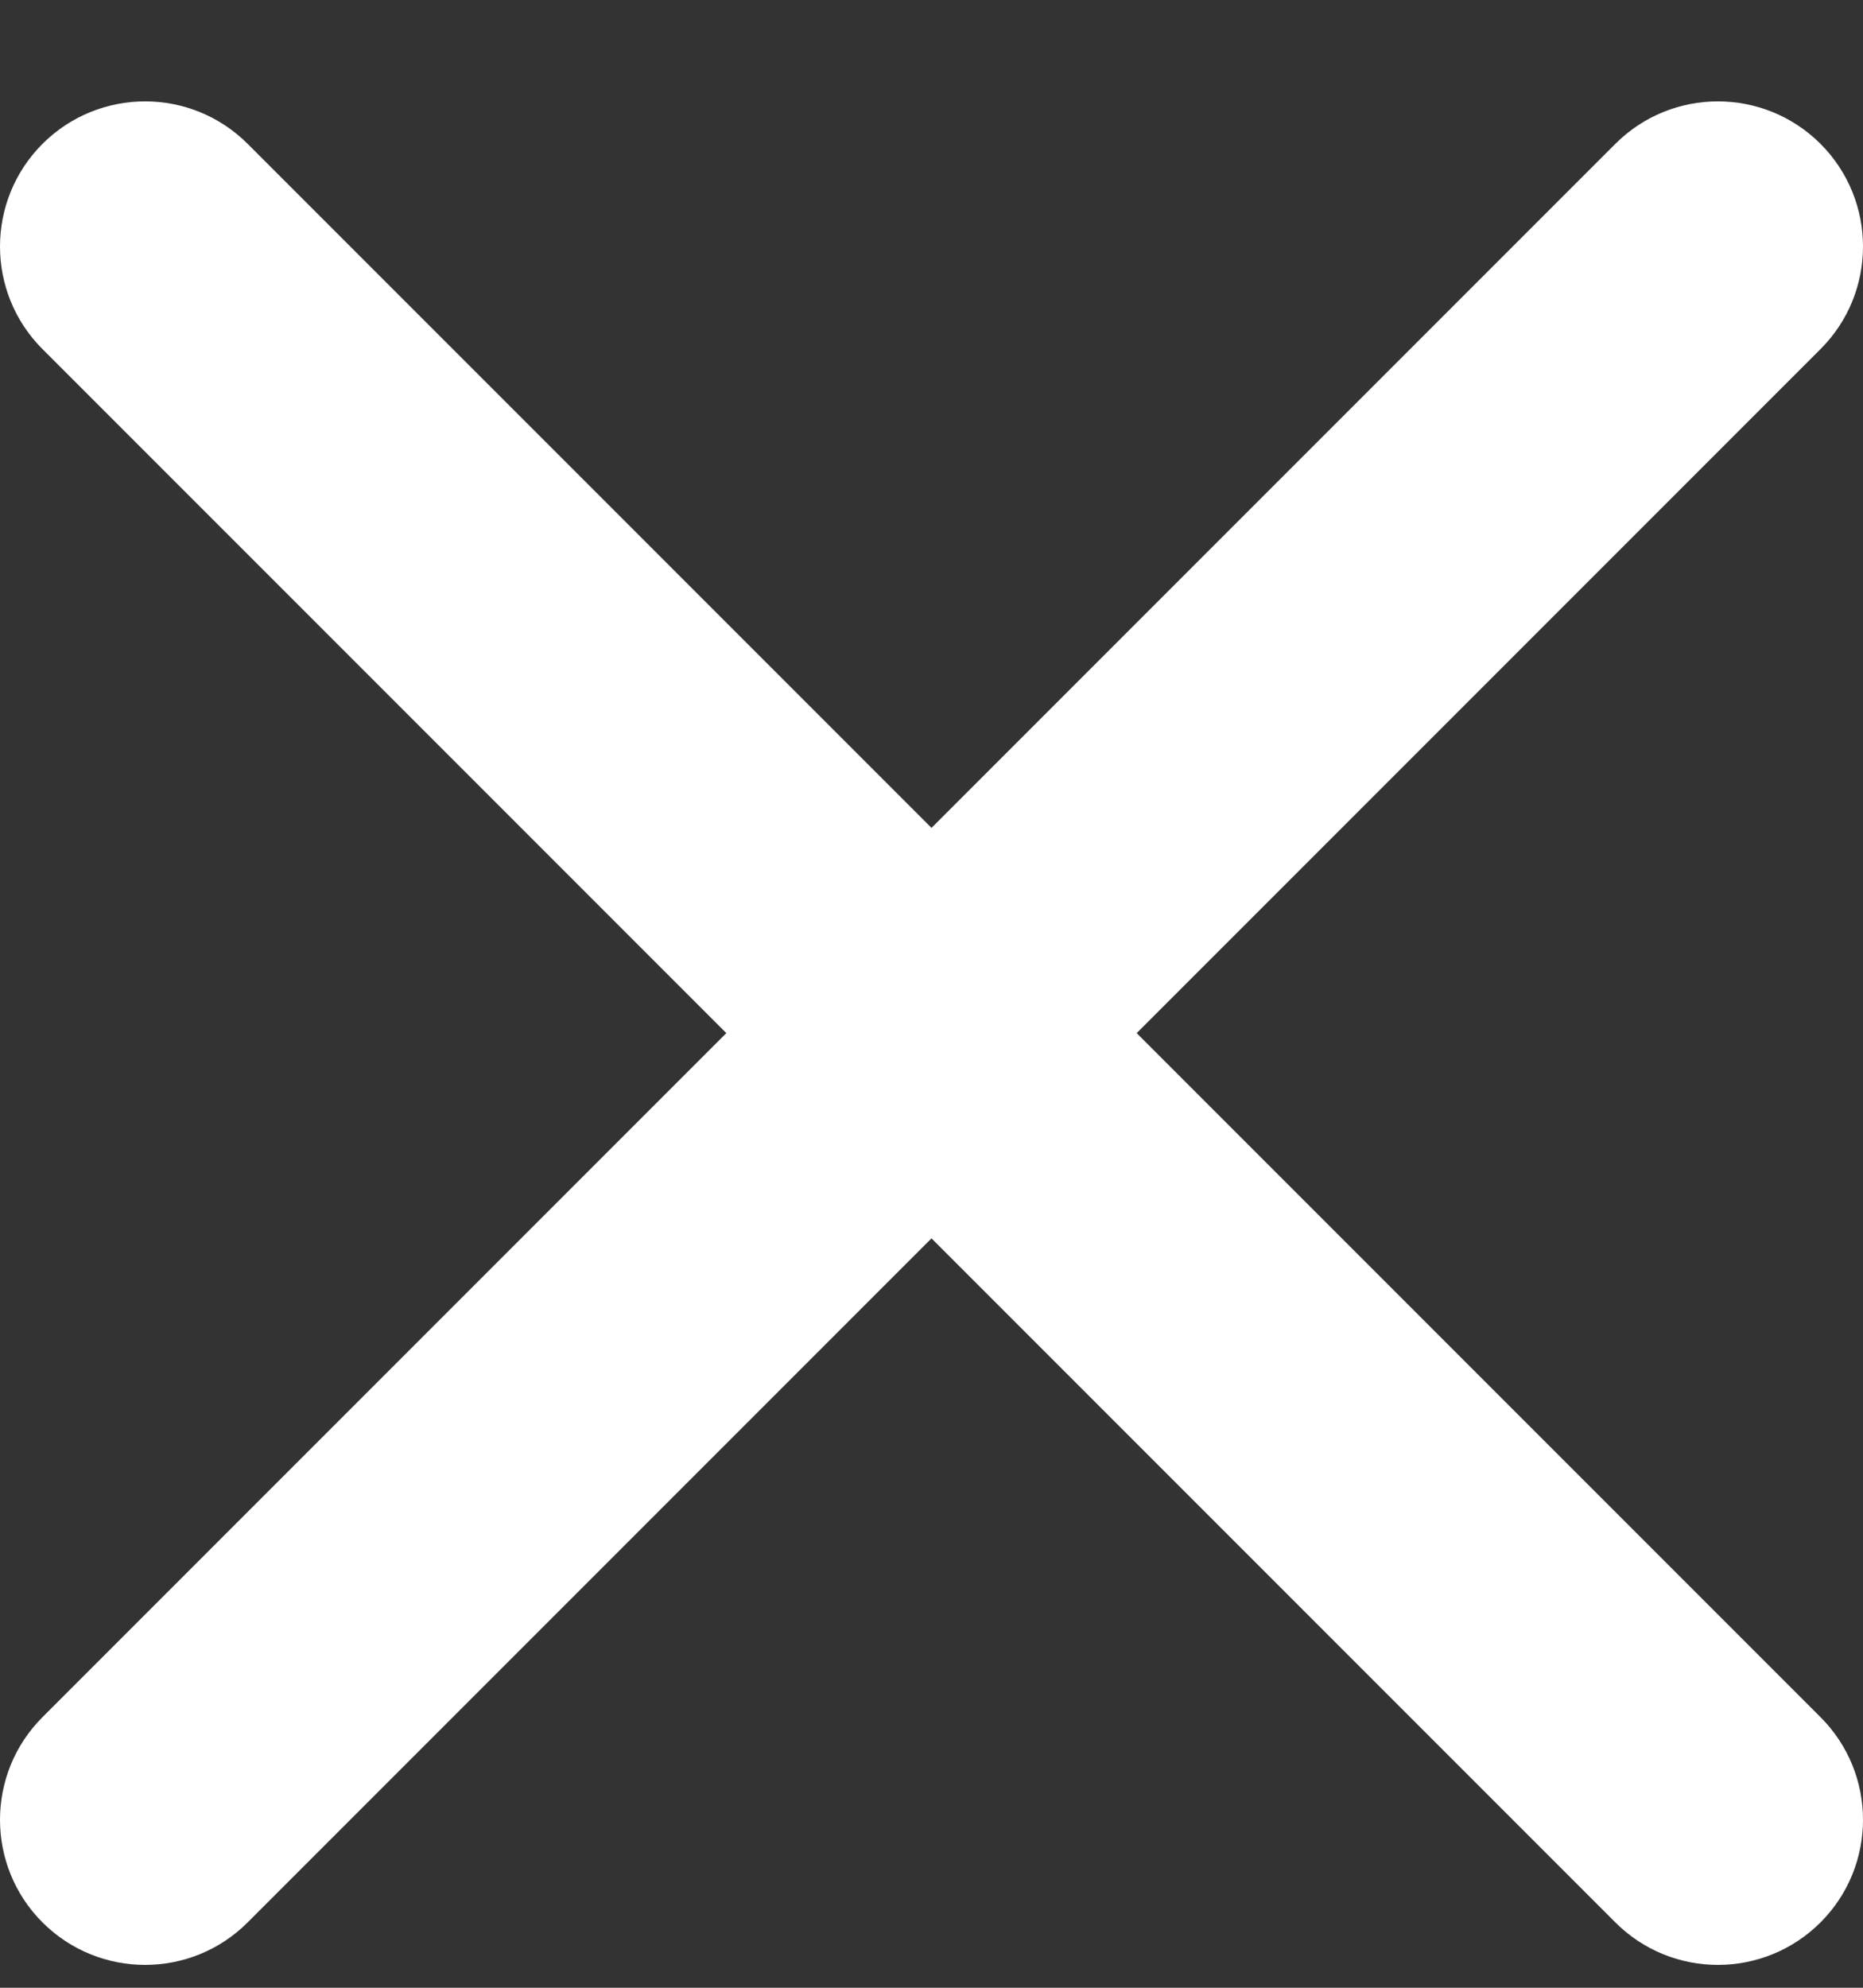 <svg width="15" height="16" viewBox="0 0 15 16" fill="none" xmlns="http://www.w3.org/2000/svg">
<rect x="0" y="0" width="15" height="16" fill="#333333" stroke="none"/>
<path d="M0.342 1.158C0.799 0.702 1.538 0.702 1.994 1.158L7.5 6.664L13.006 1.158C13.462 0.702 14.201 0.702 14.658 1.158C15.114 1.615 15.114 2.354 14.658 2.81L9.152 8.316L14.658 13.822C15.114 14.278 15.114 15.018 14.658 15.474C14.201 15.93 13.462 15.93 13.006 15.474L7.5 9.968L1.994 15.474C1.538 15.93 0.799 15.93 0.342 15.474C-0.114 15.018 -0.114 14.278 0.342 13.822L5.848 8.316L0.342 2.81C-0.114 2.354 -0.114 1.615 0.342 1.158Z" fill="white"/>
</svg>
